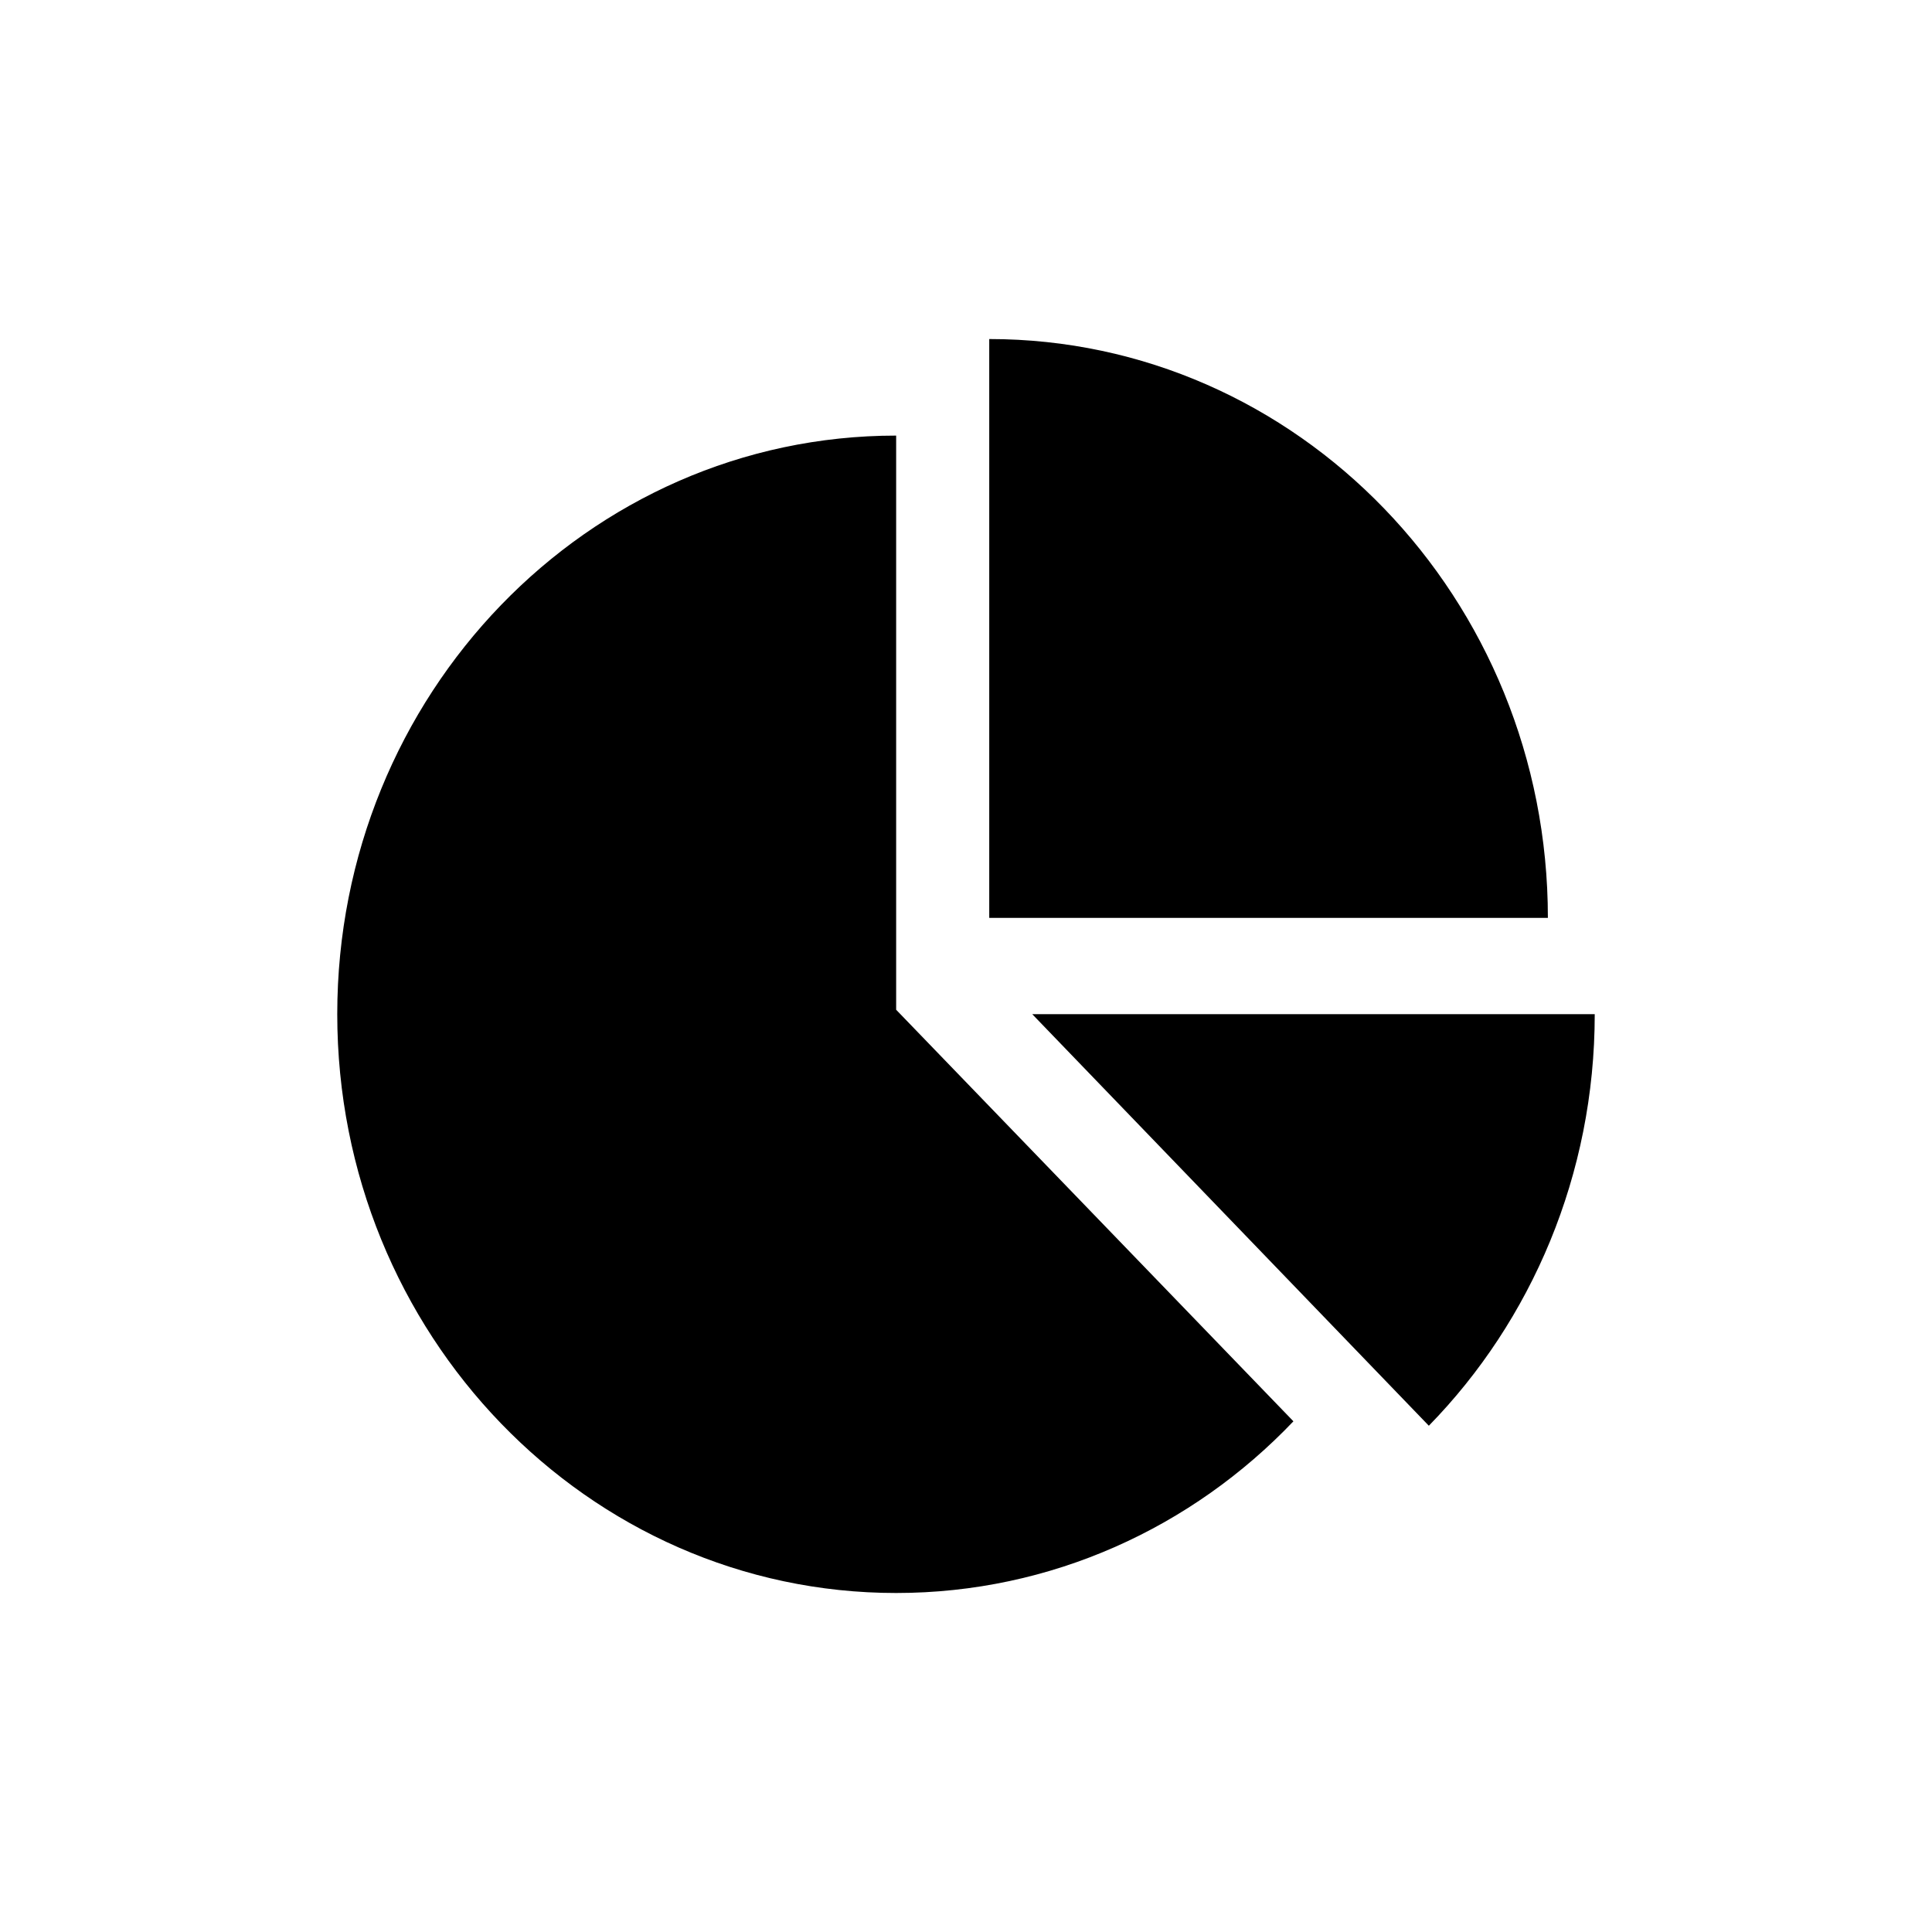 <?xml version="1.0" encoding="UTF-8"?>
<!DOCTYPE svg PUBLIC "-//W3C//DTD SVG 1.1//EN" "http://www.w3.org/Graphics/SVG/1.1/DTD/svg11.dtd">
<!-- Creator: CorelDRAW X8 -->
<svg xmlns="http://www.w3.org/2000/svg" xml:space="preserve" width="64px" height="64px" version="1.1" style="shape-rendering:geometricPrecision; text-rendering:geometricPrecision; image-rendering:optimizeQuality; fill-rule:evenodd; clip-rule:evenodd"
viewBox="0 0 309274 309274"
 xmlns:xlink="http://www.w3.org/1999/xlink">
 <defs>
  <style type="text/css">
   <![CDATA[
    .fil1 {fill:none}
    .fil0 {fill:black;fill-rule:nonzero}
   ]]>
  </style>
 </defs>
 <g id="Ebene_x0020_1">
  <path class="fil0" d="M143456 161640l0 -91910c-49394,0 -89468,41483 -89468,92618 0,51152 40074,92658 89468,92658 24816,0 47396,-10485 63594,-27483l-63594 -65883zm21786 708l63486 65883c16398,-16775 26557,-40165 26557,-65883l-90043 0zm82543 -15411c0,-51157 -40050,-92663 -89427,-92663l0 92663 89427 0z"/>
  <rect class="fil1" x="-1" width="309273" height="309273"/>
 </g>
</svg>

